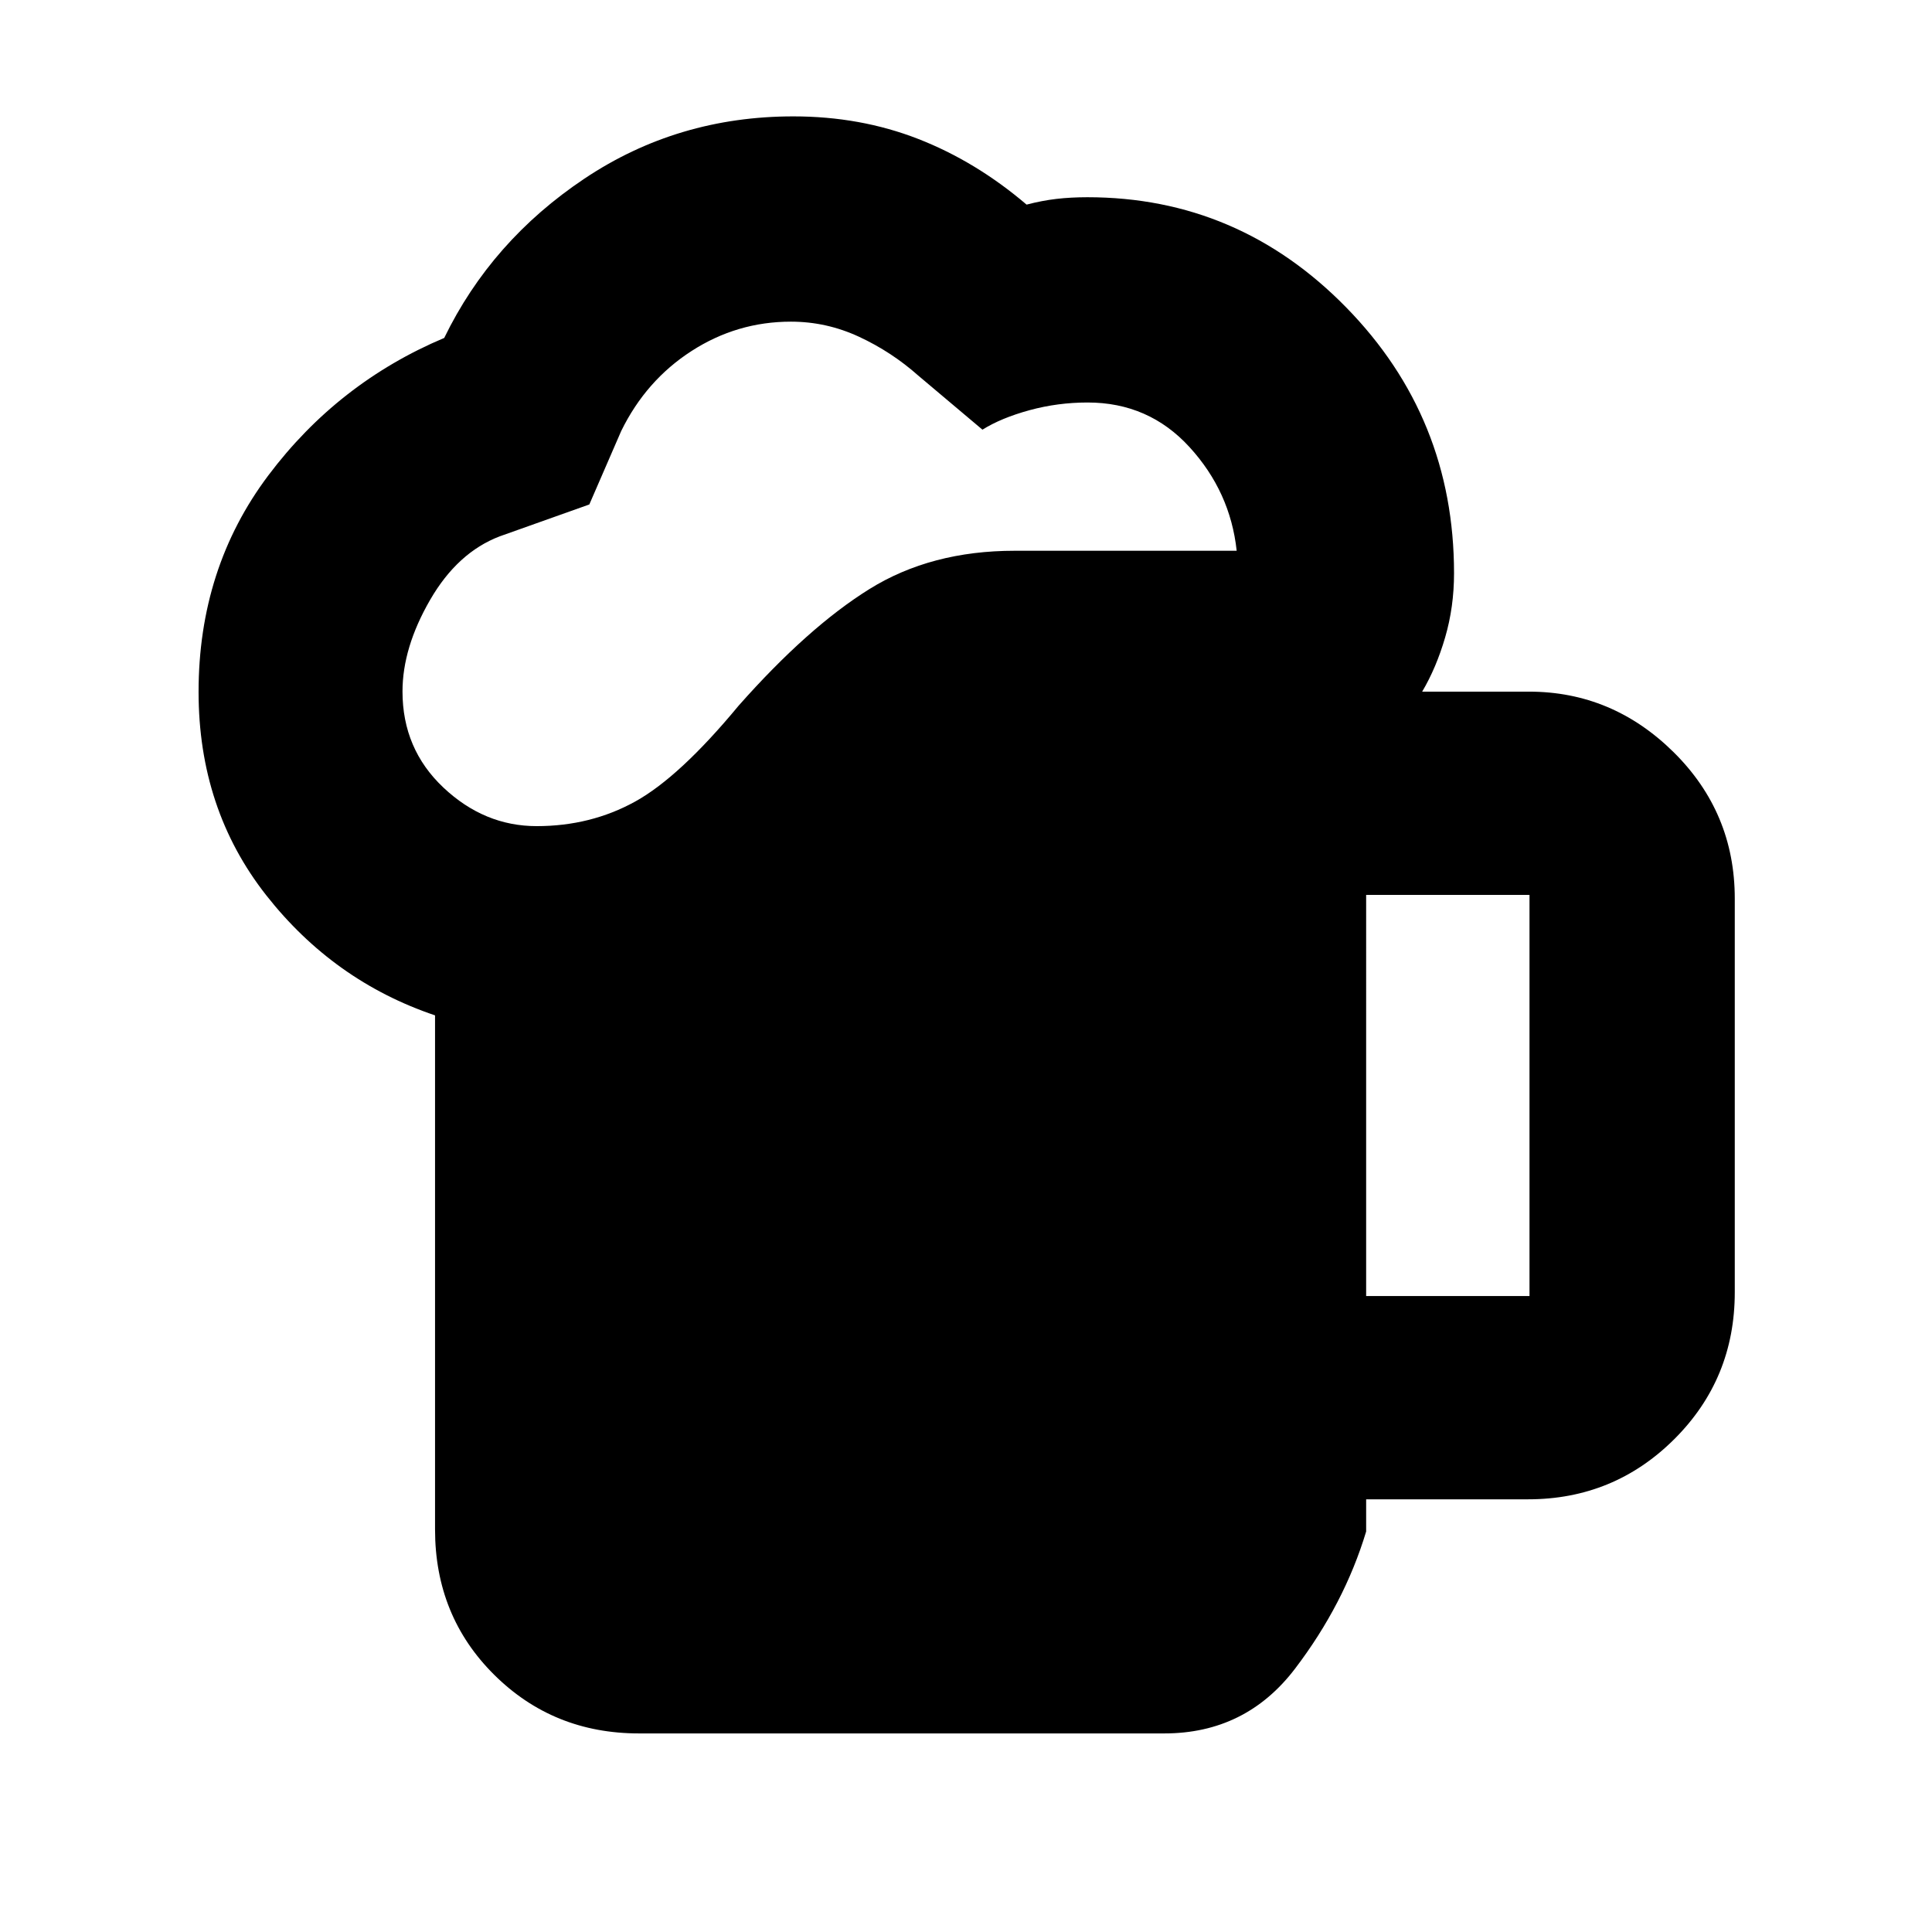 <svg xmlns="http://www.w3.org/2000/svg" height="40" viewBox="0 -960 960 960" width="40"><path d="M216.17-200v-255.47q-50.35-16.99-83.93-59.74-33.57-42.76-33.57-100.99 0-61.44 34.63-107.53t87.43-68.35q23.44-48.25 69.69-79.17t103.78-30.92q33.29 0 62.01 11.19 28.71 11.19 53.89 32.65 7.68-2 14.84-2.84 7.17-.83 15.37-.83 74.99 0 128.59 54.74 53.6 54.74 53.6 132.09 0 16.79-4.42 31.9-4.41 15.1-11.41 26.94h53.05q41.42 0 71.85 30.04Q862-556.24 862-513.49v195.6q0 43.03-30.02 72.96Q801.96-215 759.25-215h-80.42v16Q668-163.04 643.5-130.85q-24.51 32.18-65 32.18h-261q-42.6 0-71.97-29.17-29.36-29.17-29.36-72.16ZM200-616.39q0 28.56 20.33 47.73 20.34 19.16 46.34 19.16 26.83 0 48.92-12.2 22.09-12.21 51.41-47.63 34.5-39 65.07-58 30.57-19 72.14-19H614.5q-3.17-29.34-23.43-51.5Q570.81-760 540.43-760q-14.85 0-28.89 3.83-14.04 3.84-23.37 9.67l-31.84-26.83q-13.33-11.84-29.5-19.34-16.16-7.5-33.83-7.5-26.76 0-49.38 14.59Q321-771 308.67-745.83l-15.84 36.5-44.5 15.83q-21 8-34.66 31.67Q200-638.15 200-616.39ZM678.83-316H760v-199.33h-81.17V-316Z"/></svg>